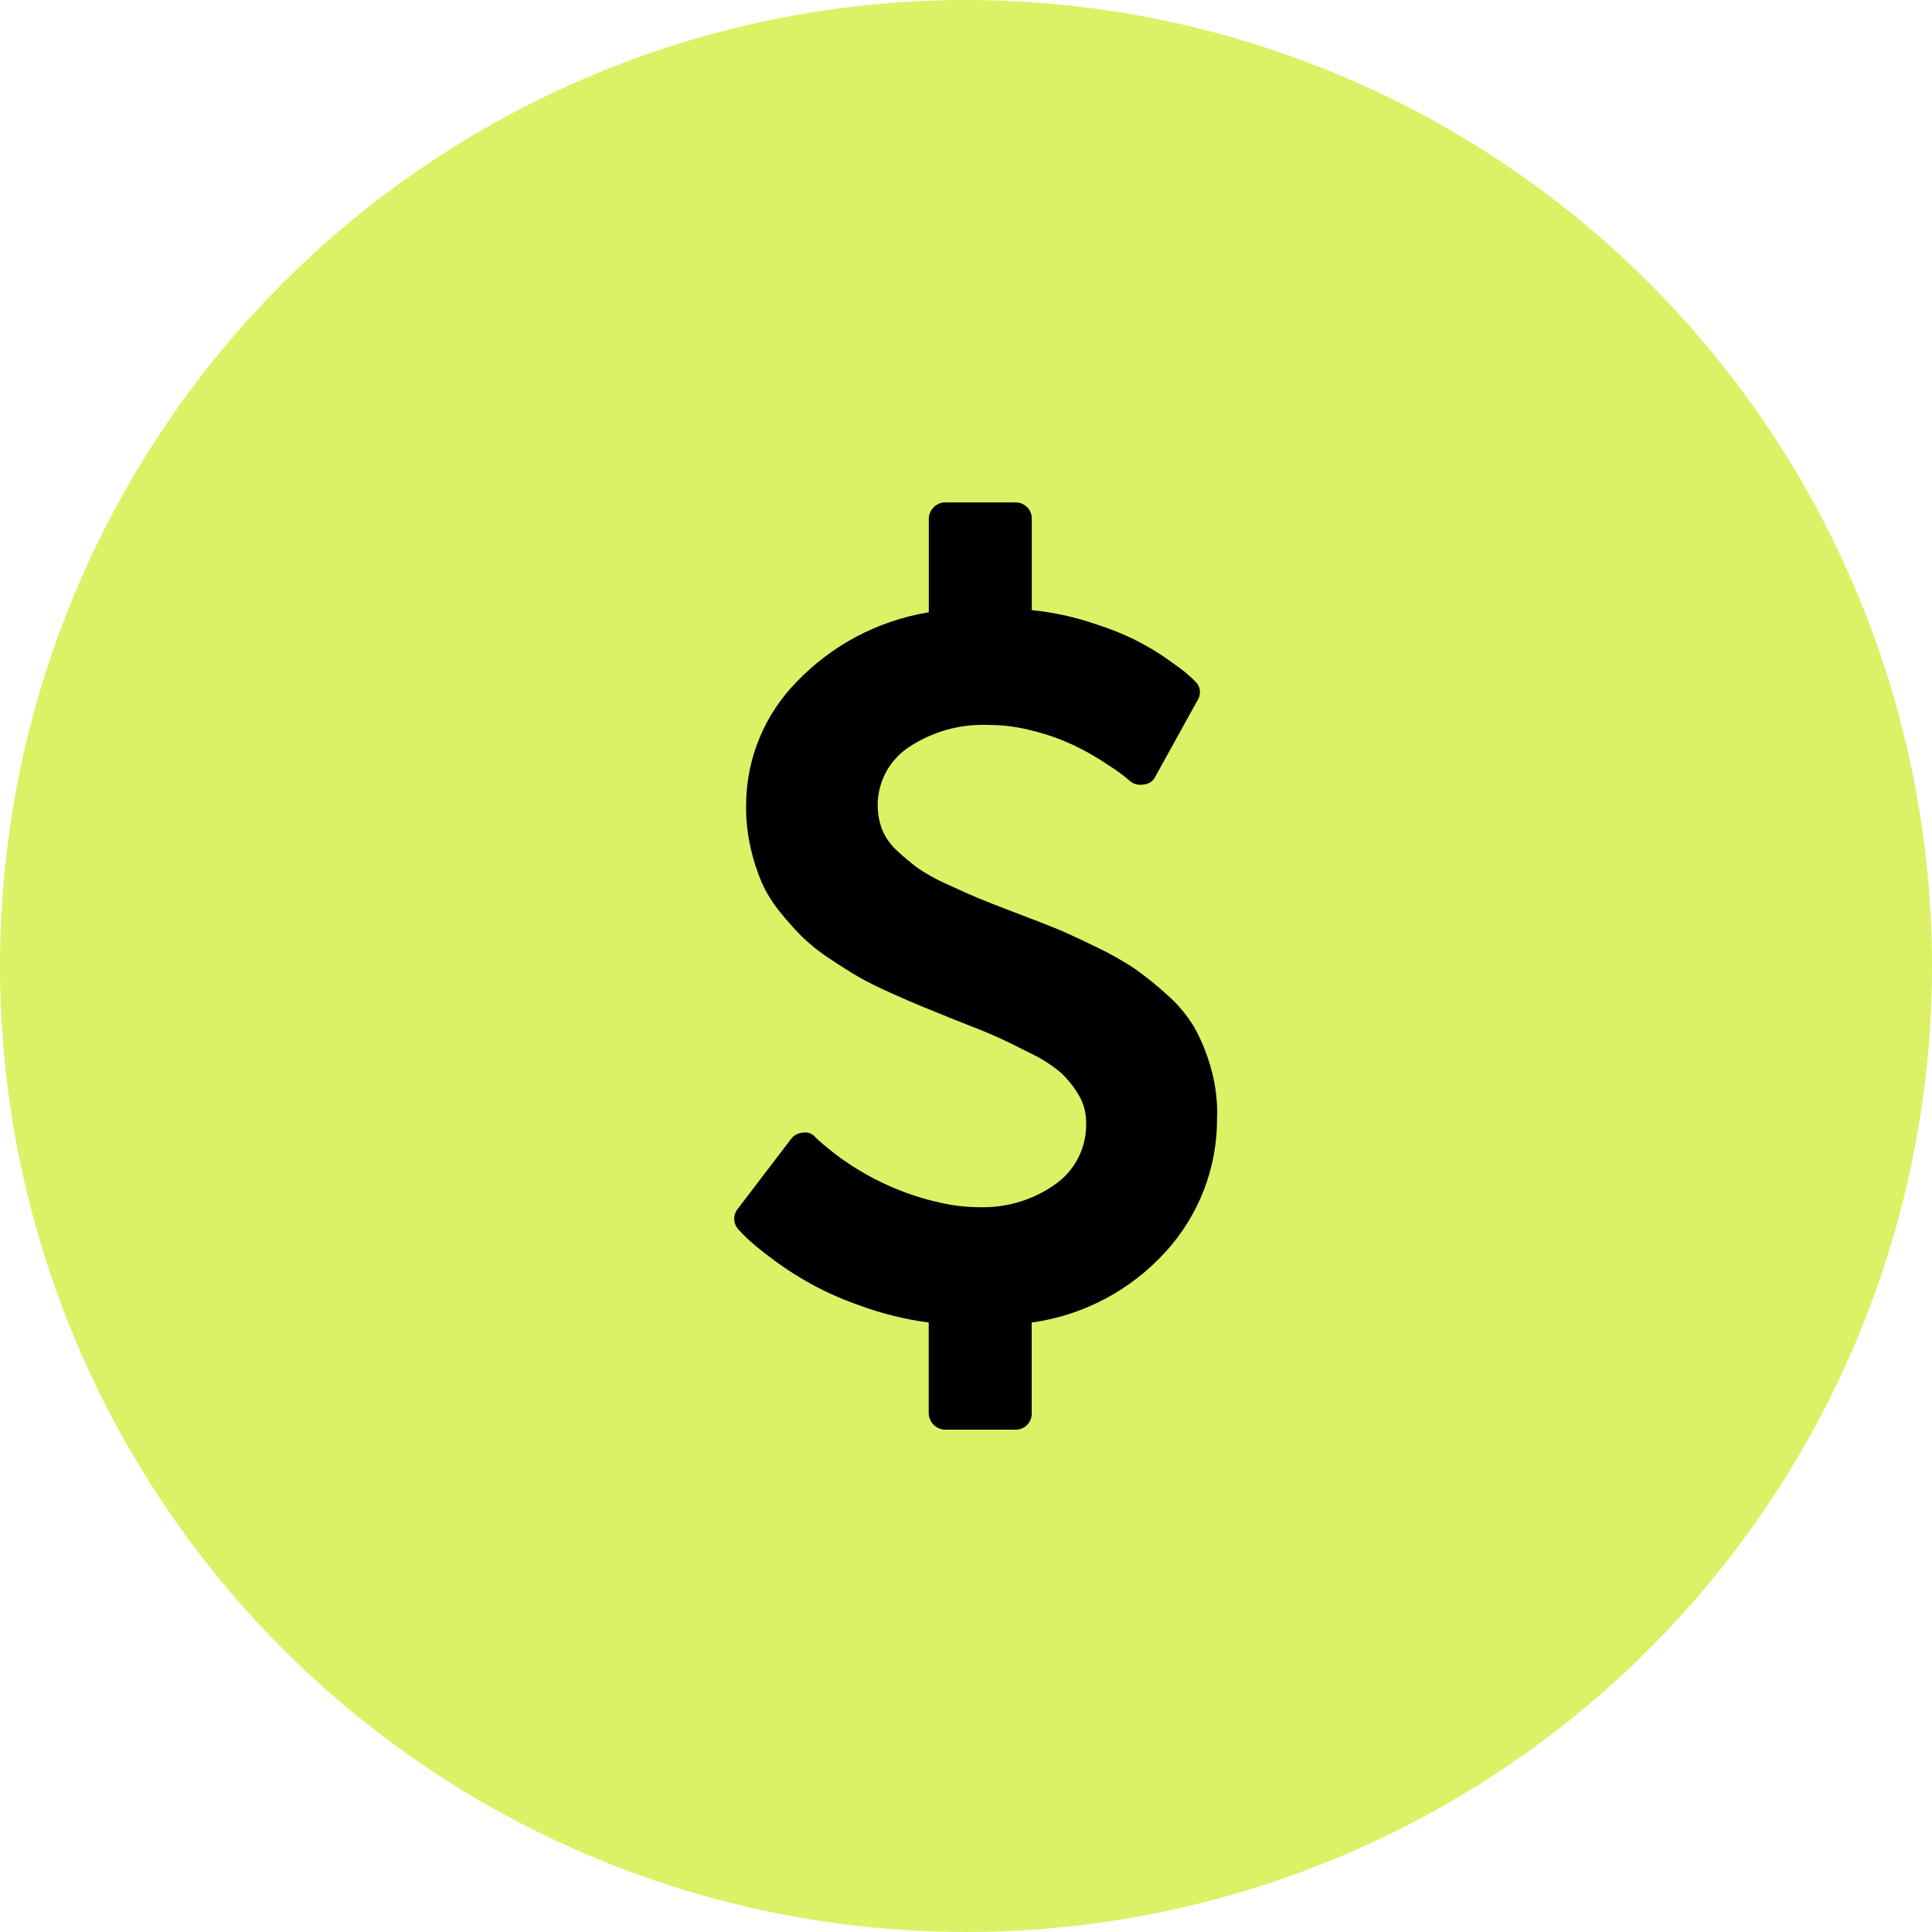 <svg width="50" height="50" viewBox="0 0 50 50" fill="none" xmlns="http://www.w3.org/2000/svg">
<circle cx="25" cy="25" r="25" fill="#DCF166"/>
<g clip-path="url(#clip0_56_5551)">
<path d="M31.496 28.87L31.497 28.962C31.499 30.236 31.021 31.464 30.16 32.403L30.163 32.399C29.266 33.388 28.052 34.033 26.731 34.223L26.7 34.227V36.587C26.7 36.697 26.657 36.802 26.579 36.879C26.502 36.956 26.396 37 26.287 37H26.27H24.464C24.351 36.999 24.242 36.953 24.162 36.873C24.082 36.793 24.036 36.684 24.035 36.571V34.227C23.432 34.147 22.84 34.001 22.269 33.793L22.328 33.812C21.474 33.527 20.674 33.103 19.958 32.558L19.978 32.573C19.76 32.414 19.55 32.244 19.349 32.064L19.356 32.07C19.245 31.963 19.167 31.883 19.122 31.83C19.05 31.758 19.007 31.662 19.002 31.56C18.998 31.458 19.032 31.358 19.097 31.28L19.096 31.281L20.475 29.473C20.512 29.426 20.558 29.387 20.611 29.36C20.664 29.332 20.722 29.316 20.782 29.313H20.783C20.842 29.302 20.904 29.307 20.96 29.329C21.016 29.35 21.066 29.387 21.103 29.434L21.104 29.435L21.13 29.461C22.034 30.289 23.141 30.863 24.338 31.127L24.384 31.136C24.682 31.204 25.024 31.243 25.375 31.243L25.437 31.244C26.128 31.244 26.768 31.028 27.295 30.66L27.284 30.667C27.55 30.487 27.765 30.242 27.909 29.956C28.053 29.669 28.122 29.351 28.108 29.03V29.034C28.108 28.771 28.033 28.526 27.904 28.319L27.907 28.325C27.786 28.118 27.635 27.93 27.46 27.766L27.459 27.765C27.227 27.57 26.971 27.404 26.698 27.272L26.676 27.262C26.319 27.079 26.025 26.936 25.796 26.833C25.567 26.73 25.21 26.585 24.725 26.398C24.377 26.255 24.102 26.144 23.901 26.063C23.7 25.982 23.425 25.864 23.077 25.708C22.729 25.552 22.45 25.414 22.24 25.293C22.03 25.172 21.778 25.014 21.483 24.818C21.226 24.651 20.984 24.46 20.762 24.248L20.763 24.249C20.562 24.046 20.371 23.832 20.193 23.609L20.18 23.593C19.991 23.363 19.834 23.109 19.713 22.837L19.705 22.816C19.588 22.54 19.496 22.254 19.43 21.962L19.423 21.926C19.347 21.591 19.309 21.248 19.309 20.904V20.85C19.309 19.6 19.81 18.466 20.623 17.64L20.622 17.641C21.527 16.698 22.712 16.071 24.001 15.852L24.037 15.847V13.428C24.037 13.311 24.086 13.205 24.164 13.13C24.202 13.089 24.248 13.057 24.3 13.035C24.351 13.013 24.406 13.002 24.462 13.003H26.289C26.517 13.003 26.702 13.188 26.702 13.416V13.433V15.789C27.252 15.847 27.754 15.956 28.235 16.112L28.182 16.097C28.641 16.237 29.027 16.39 29.398 16.568L29.346 16.546C29.674 16.709 29.953 16.876 30.217 17.062L30.197 17.048C30.464 17.236 30.638 17.365 30.719 17.436C30.8 17.507 30.867 17.569 30.92 17.623C30.992 17.685 31.038 17.771 31.051 17.865C31.063 17.959 31.04 18.055 30.986 18.133L30.987 18.132L29.905 20.088C29.878 20.148 29.836 20.2 29.782 20.238C29.727 20.276 29.664 20.298 29.598 20.302C29.535 20.315 29.468 20.314 29.405 20.297C29.342 20.281 29.284 20.25 29.235 20.208H29.236C29.209 20.181 29.145 20.128 29.042 20.048C28.939 19.968 28.765 19.85 28.52 19.693C28.282 19.541 28.034 19.404 27.779 19.282L27.737 19.264C27.429 19.122 27.109 19.009 26.781 18.925L26.739 18.916C26.366 18.814 25.982 18.762 25.595 18.762C24.854 18.728 24.121 18.933 23.506 19.346L23.519 19.338C23.178 19.564 22.925 19.899 22.8 20.289C22.676 20.678 22.687 21.098 22.833 21.48L22.829 21.468C22.921 21.688 23.055 21.874 23.223 22.023L23.225 22.024C23.386 22.175 23.557 22.319 23.738 22.455L23.754 22.466C23.969 22.614 24.216 22.753 24.475 22.869L24.505 22.881C24.84 23.037 25.11 23.158 25.315 23.243C25.52 23.328 25.833 23.451 26.253 23.611C26.726 23.79 27.088 23.93 27.338 24.033C27.588 24.136 27.927 24.292 28.356 24.502C28.717 24.671 29.065 24.868 29.397 25.089L29.368 25.071C29.678 25.291 29.948 25.511 30.205 25.746L30.199 25.74C30.477 25.983 30.711 26.261 30.9 26.575L30.909 26.591C31.075 26.884 31.218 27.225 31.322 27.582L31.331 27.616C31.44 27.981 31.502 28.401 31.502 28.835V28.877V28.875L31.496 28.87Z" fill="black"/>
</g>
<defs>
<clipPath id="clip0_56_5551">
<rect width="13" height="24" fill="white" transform="translate(19 13)"/>
</clipPath>
</defs>
</svg>
